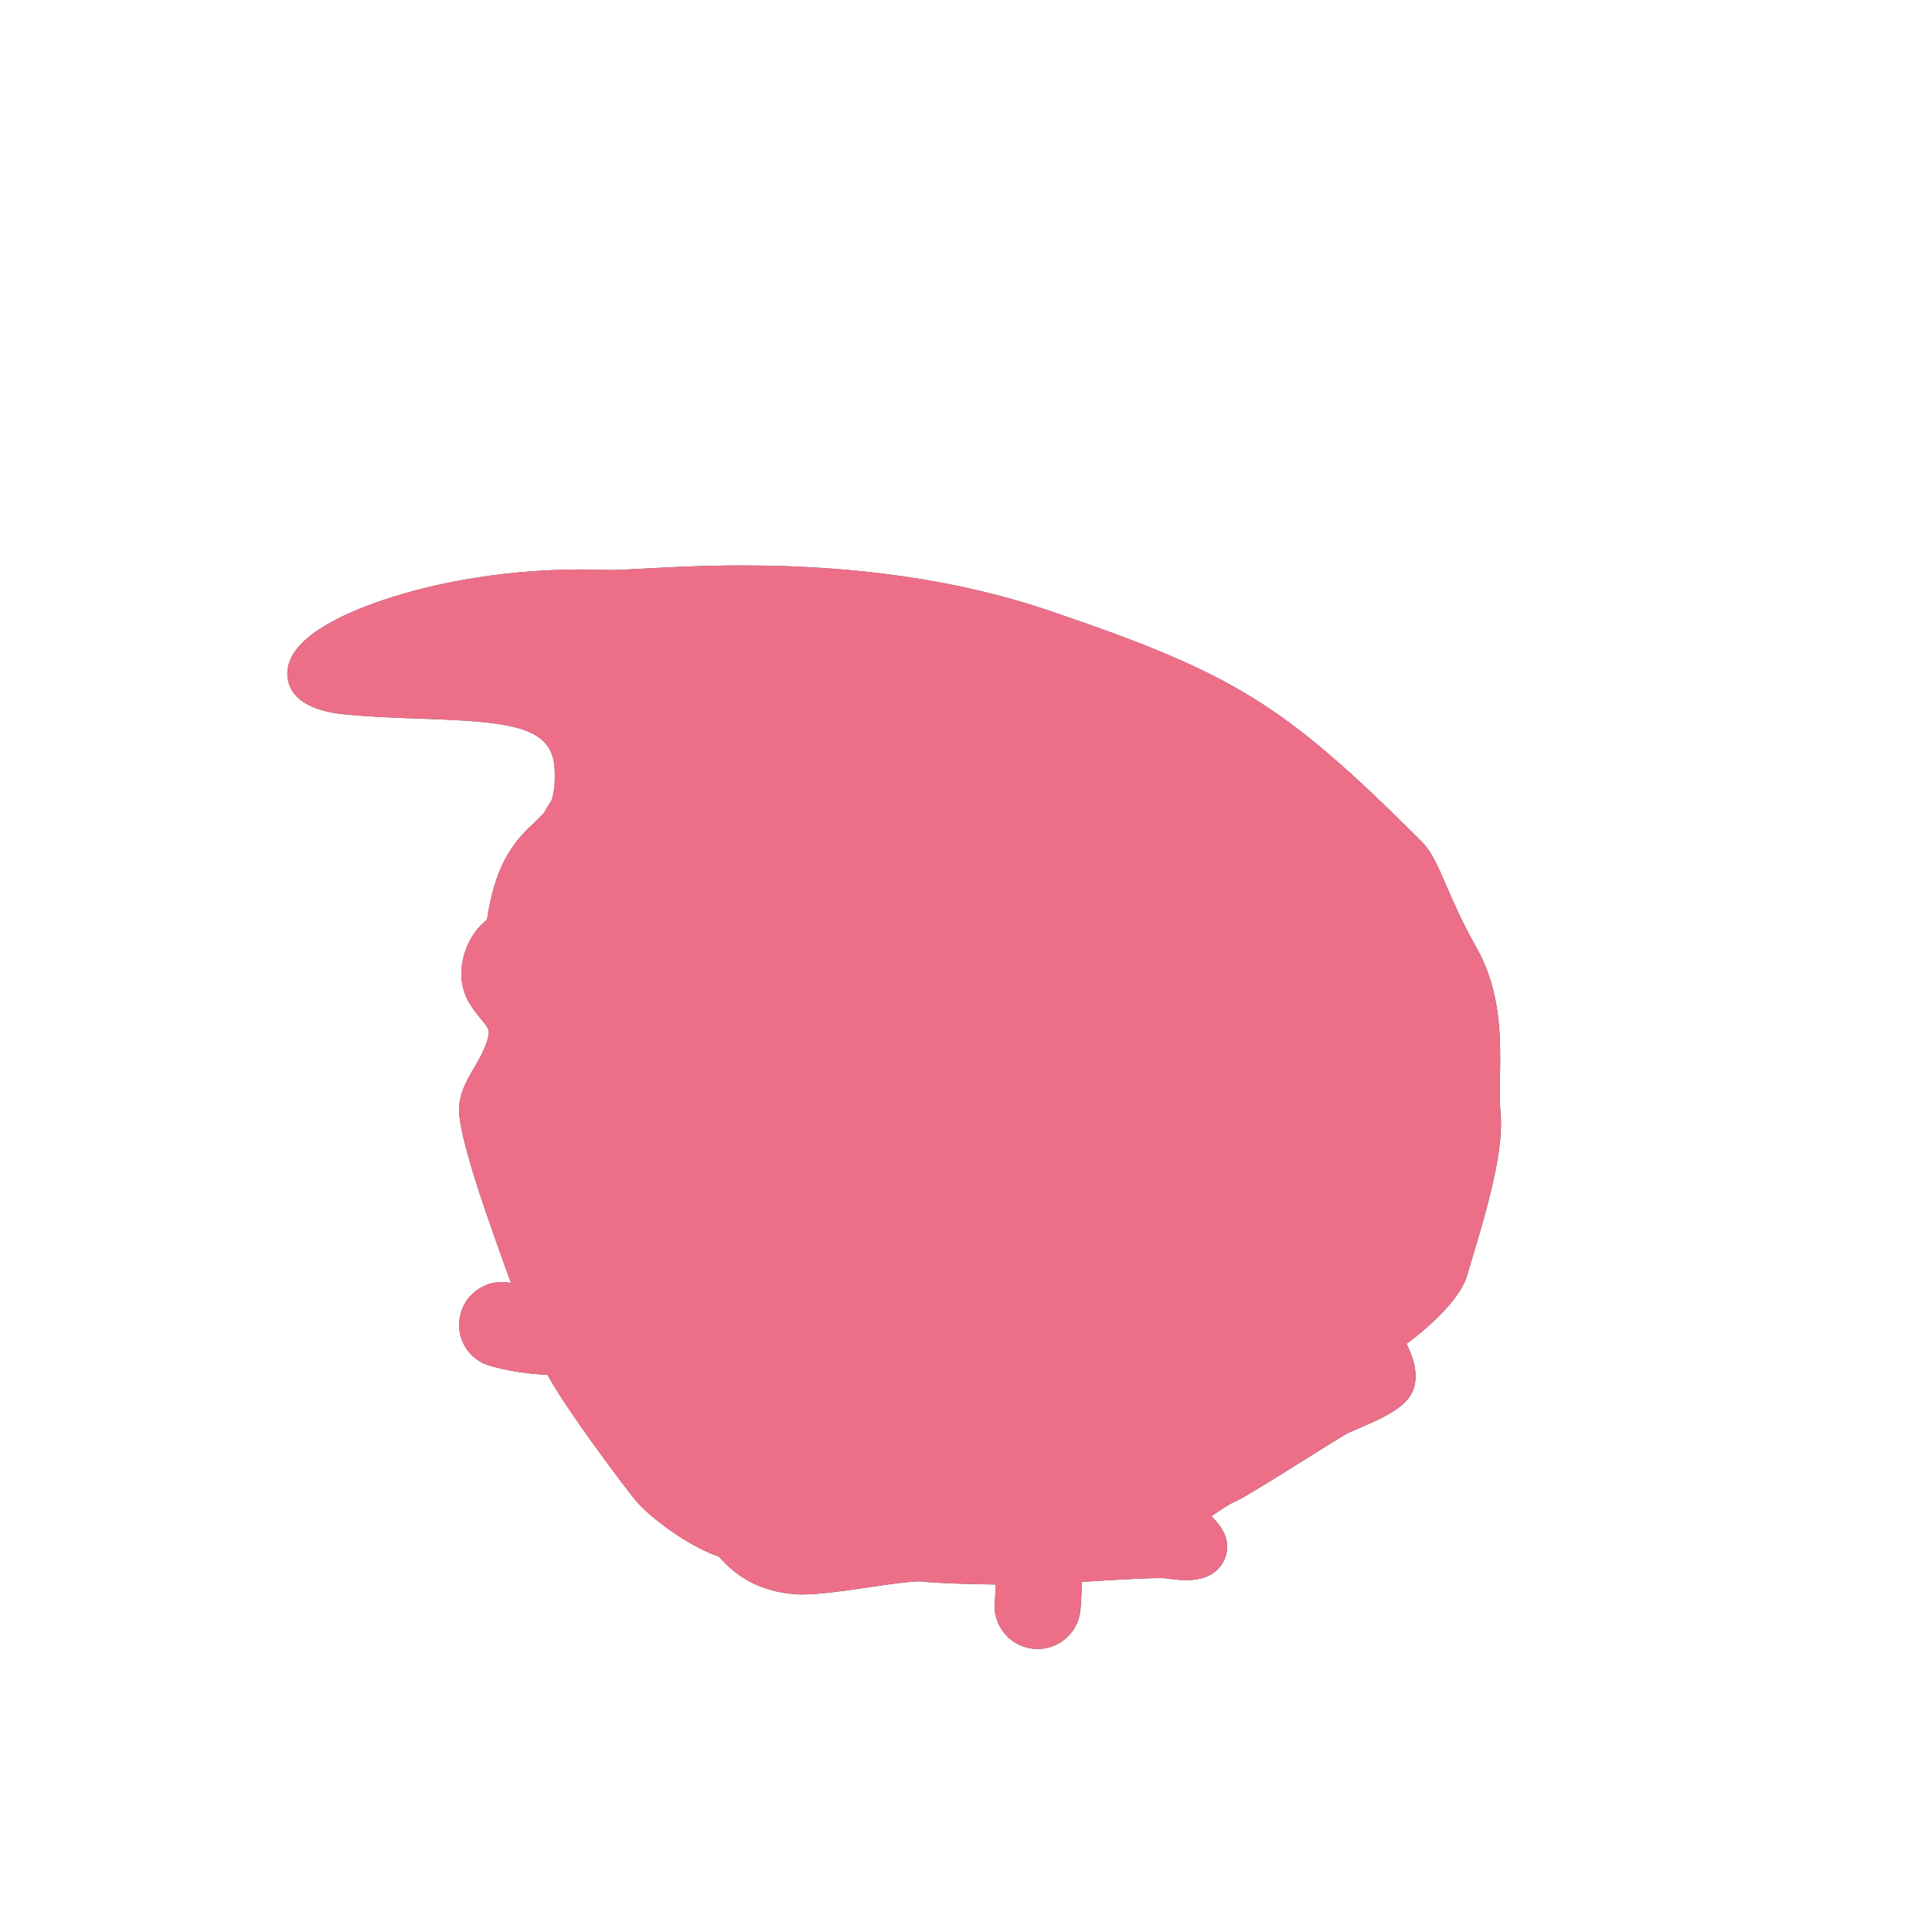 <?xml version='1.0' encoding='utf-8'?>
<ns0:svg xmlns:ns0="http://www.w3.org/2000/svg" version="1.1" viewBox="0 0 500 500">
  <ns0:defs>
    <ns0:style>
      .cls-1 {
        fill: #4a4e5e;
      }

      .cls-2 {
        fill: #ec6f87;
        mix-blend-mode: color;
      }

      .cls-3 {
        fill: #d5ebf9;
      }

      .cls-4 {
        fill: none;
      }

      .cls-5 {
        isolation: isolate;
      }

      .cls-6 {
        fill: #bfadcb;
        mix-blend-mode: multiply;
      }

      .cls-7 {
        fill: #4b4f5e;
      }

      .cls-8 {
        clip-path: url(#clippath);
      }
    </ns0:style>
    <ns0:clipPath id="clippath">
      <ns0:path class="cls-4" d="M372.15,251.65c-7.9-14.01-14.16-21.31-13.27-26.23.54-2.99.81-5.15,1.87-6.35,2.44-.23,5.67-.2,9.73.52,3.4.61,6.65-1.66,7.26-5.06.61-3.4-1.66-6.65-5.06-7.26-10.12-1.8-17.04-.38-20.92,1.02-3.99-.03-7.22-2.53-8.08-6.71-.33-1.61.12-3.28.98-4.82,7.37-5.01,12.25-7.7,12.31-7.73,2.56-1.4,3.5-4.62,2.1-7.18-1.4-2.56-4.62-3.5-7.18-2.1-.27.15-6.11,3.36-14.84,9.4-.33-.05-.7-.13-1.11-.23-4.02-1.04-22.8-15.43-31.97-20.42-9.17-4.99-13.71-6.41-15.87-9.61-1.28-1.89-1.2-3.27-1.2-4.41.82-3.23,1.97-4.57,2.17-4.79,2.56-2.07,3.09-5.81,1.14-8.52-2.02-2.81-5.93-3.45-8.74-1.43-1.39,1-7.21,5.99-7.89,19.82-2.54.24-8.88-1.12-12.84-3.06-4.25-2.09-7.23-3.95-11.55-3.06s-4.84,2.61-7.9,4.17c-3.06,1.56-5.37,1.71-9.24.22-3.88-1.49-7.88-3.45-14.16-2.01-3.48.79-12.72,13.51-19.48,14.81-5.8,1.11-8.31.68-11.85,2.93-.72-.69-1.58-1.43-2.6-2.24-2.03-1.62-4-2.96-4.08-3.02-2.38-1.62-5.63-1-7.25,1.38-1.62,2.38-1,5.63,1.38,7.25,1.73,1.17,3.59,2.62,4.8,3.68-.75.78-1.59,1.55-2.77,2.44-.4.3-.88.69-1.43,1.14-1-6.35-3.8-10.64-3.97-10.89-1.6-2.4-4.84-3.05-7.23-1.45-2.4,1.6-3.04,4.84-1.45,7.23.04.05,3.56,5.59,2.29,12.56-.08.43-.1.85-.07,1.27-3.04,2.41-6.24,4.76-9.18,6.44-7.82,4.47-19.79,26.13-22.75,36.2-1.55,5.26-5.66,9.09-8.2,11.25-2.53,2.16-5.29,8.35-2.53,13.19,2.76,4.84,7.68,6.86,5.29,14.53-2.38,7.68-7.45,11.7-7.01,16.99s4.67,18.31,6.66,24.07c1.31,3.81,5.89,16.89,9.88,27.43-2.89-.17-6.26-.63-9.96-1.65-2.78-.76-5.65.87-6.41,3.65-.75,2.72.81,5.54,3.49,6.36.05.02.11.03.16.05,6.63,1.82,12.44,2.2,16.88,2.07.36.82.68,1.54.97,2.13,3.58,7.35,19.28,28.42,22.66,32.49,3.38,4.07,14.31,11.92,20.37,13.12,4.17,5.37,9.04,8.35,16.49,9.04,7.45.7,27.77-3.92,33.29-3.25,4.1.5,15.89.79,24.08.79.42,3.54.34,7.86.02,10.79-.32,2.9,1.78,5.51,4.68,5.83.2.02.39.03.58.03,2.66,0,4.96-2.01,5.25-4.71.02-.15.41-3.79.31-8.21-.03-1.44-.11-2.8-.24-4.08,8.71-.55,25.49-1.68,28.5-1.26,3.58.5,8.64,1.19,9.34-1.89.7-3.08-6.56-7.25-6.76-8.45-.2-1.19,9.54-7.95,12.12-8.94,2.58-.99,25.98-16.05,28.82-17.54,2.83-1.49,13.56-5.22,14.46-8.35.89-3.13-1.94-7.75-2.83-9.84-.89-2.09-.89-2.68.89-3.28s14.16-10.14,15.8-16.25c1.64-6.11,9.39-28.62,8.35-39.5-1.04-10.88,2.38-26.53-5.51-40.54Z" />
    </ns0:clipPath>
  </ns0:defs>
  
  <ns0:g class="cls-5">
    <ns0:g id="Layer_2">
      <ns0:g>
        <ns0:g>
          <ns0:g>
            <ns0:path class="cls-3" d="M268.5,423.83c-.3,0-.6-.02-.9-.05-4.5-.5-7.76-4.56-7.27-9.05.21-1.97.32-4.82.19-7.56-7.34-.05-17.65-.3-21.74-.8-.17-.02-.48-.05-.97-.05-2.81,0-7.86.74-13.22,1.53-6.21.92-12.64,1.86-16.99,1.86-.75,0-1.43-.03-2.03-.08-7.58-.71-13.13-3.6-17.88-9.35-6.89-1.91-17.33-9.48-20.96-13.86-3.25-3.92-19.28-25.37-23.03-33.08-.07-.14-.14-.3-.22-.46-5.23-.02-10.54-.76-15.78-2.2-.08-.02-.19-.05-.29-.09-4.18-1.29-6.57-5.65-5.4-9.91.97-3.53,4.19-5.99,7.85-5.99.72,0,1.45.1,2.15.29,1.59.44,3.19.79,4.8,1.05-3.47-9.38-7.02-19.51-8.24-23.06-1.04-3.02-6.27-18.43-6.81-24.78-.33-3.91,1.5-7.04,3.43-10.36,1.35-2.32,2.75-4.72,3.69-7.74,1.27-4.08.03-5.58-2.21-8.3-.92-1.11-1.95-2.38-2.83-3.92-3.49-6.13-.34-13.86,3.18-16.86.53-.45,1.14-1.01,1.77-1.63,2.02-15.51,7.37-20.53,11.69-24.59.94-.88,1.82-1.71,2.59-2.59.74-1.29,1.51-2.56,2.33-3.86.9-2.38,1.24-5.32,1.07-9.21-.59-14.17-13.83-15.29-37.17-16.07-6.42-.21-13.07-.43-19.81-1.11-10.35-1.03-12.34-4.9-12.19-7.96.38-7.59,16.04-13.68,22.76-15.95,8.59-2.9,26.56-7.77,50.39-7.77,2.21,0,4.43.04,6.62.13.27.01.58.02.91.02,1.92,0,4.84-.16,8.54-.36,6.53-.35,15.46-.83,25.99-.83,29.26,0,55.5,3.88,78,11.52,48.07,16.33,59.65,23.5,95.29,59.02,2.21,2.2,3.69,5.63,5.74,10.38,1.88,4.35,4.22,9.77,8.01,16.48,6.08,10.78,5.88,22.5,5.72,31.91-.06,3.55-.12,6.91.16,9.79.91,9.5-4.09,26.04-7.07,35.92-.6,1.99-1.08,3.57-1.36,4.62-1.74,6.5-12.81,15.56-16.75,17.8.14.32.33.69.53,1.1,1.35,2.74,3.38,6.88,2.35,10.51-.99,3.45-5.98,5.82-12.94,8.8-1.23.53-2.39,1.02-2.97,1.33-1.04.55-5.86,3.56-10.51,6.47-11.86,7.41-17.06,10.61-18.62,11.21-1.61.62-6.62,4.03-9.18,6.12,0,0,0,0,0,0,2.72,2.29,6.45,5.44,5.61,9.18-.39,1.72-1.88,4.6-7.47,4.6h0c-1.76,0-3.62-.26-5.12-.46-.11-.01-.55-.06-1.82-.06-4.88,0-15.85.7-23.16,1.16.02.42.03.85.04,1.28.1,4.49-.28,8.18-.33,8.59-.46,4.17-3.97,7.32-8.16,7.32Z" />
            <ns0:path class="cls-1" d="M192.52,152.17c21.49,0,49.58,2.03,77.06,11.36,48.07,16.33,59.39,23.66,94.16,58.32,3.54,3.53,5.37,12.22,13.27,26.23,7.9,14.01,4.47,29.66,5.51,40.54,1.04,10.88-6.71,33.39-8.35,39.5-1.64,6.11-14.01,15.65-15.8,16.25-1.79.6-1.79,1.19-.89,3.28.89,2.09,3.73,6.71,2.83,9.84-.89,3.13-11.63,6.86-14.46,8.35-2.83,1.49-26.23,16.54-28.82,17.54-2.58.99-12.32,7.75-12.12,8.94.2,1.19,7.45,5.37,6.76,8.45-.41,1.83-2.36,2.33-4.63,2.33-1.55,0-3.26-.24-4.71-.44-.45-.06-1.22-.09-2.22-.09-5.66,0-18.88.89-26.28,1.35.13,1.28.2,2.63.24,4.08.1,4.42-.29,8.05-.31,8.21-.3,2.71-2.59,4.71-5.25,4.71-.19,0-.39-.01-.58-.03-2.9-.32-5-2.93-4.68-5.83.32-2.93.4-7.24-.02-10.79-.07,0-.15,0-.22,0-8.18,0-19.8-.29-23.86-.79-.38-.05-.82-.07-1.32-.07-6.38,0-22.35,3.39-30.21,3.39-.64,0-1.23-.02-1.76-.07-7.45-.7-12.32-3.68-16.49-9.04-6.06-1.19-16.99-9.04-20.37-13.12-3.38-4.07-19.08-25.14-22.66-32.49-.29-.59-.61-1.31-.97-2.13-.52.02-1.06.02-1.62.02-4.2,0-9.41-.49-15.26-2.09-.05-.01-.11-.03-.16-.05-2.68-.83-4.24-3.64-3.49-6.36.64-2.32,2.74-3.84,5.03-3.84.46,0,.92.06,1.38.19,3.7,1.01,7.07,1.48,9.96,1.65-3.98-10.54-8.56-23.62-9.87-27.43-1.99-5.76-6.21-18.78-6.66-24.07-.45-5.29,4.62-9.32,7-16.99,2.39-7.68-2.53-9.69-5.29-14.53-2.76-4.84,0-11.03,2.53-13.19.77-.66,1.7-1.53,2.65-2.49,2.24-19.07,9.35-21.5,13.89-26.84.83-1.45,1.68-2.85,2.56-4.24,1.01-2.53,1.57-5.81,1.37-10.65-.95-22.71-30.29-17.04-59.61-19.96-28.13-2.81,9.9-25.85,60.67-25.85,2.15,0,4.32.04,6.51.13.31.01.65.02,1.03.02,5.47,0,18.06-1.19,34.53-1.19M192.52,146.33c-10.6,0-19.59.48-26.15.84-3.66.2-6.54.35-8.39.35-.29,0-.56,0-.8-.01-2.23-.09-4.49-.13-6.74-.13-17.97,0-36.19,2.81-51.32,7.92-11.05,3.73-24.32,9.98-24.74,18.57-.18,3.54,1.51,9.68,14.82,11.01,6.84.68,13.53.9,20.01,1.12,24.05.8,33.88,2.22,34.35,13.27.14,3.3-.12,5.86-.8,7.81-.72,1.16-1.4,2.29-2.06,3.43-.63.7-1.37,1.39-2.21,2.18-4.32,4.06-10.17,9.56-12.44,25.31-.32.3-.63.57-.91.81-4.38,3.73-8.14,12.94-3.82,20.52,1,1.76,2.12,3.12,3.11,4.33,2.1,2.55,2.48,3.01,1.68,5.58-.84,2.7-2.15,4.96-3.43,7.14-2.08,3.56-4.23,7.25-3.82,12.08.55,6.53,5.46,21.16,6.96,25.48,1.01,2.94,3.6,10.34,6.43,18.11-.78-.17-1.58-.26-2.37-.26-4.97,0-9.35,3.35-10.66,8.14-1.59,5.79,1.66,11.72,7.4,13.49.12.04.25.07.37.11,4.86,1.33,9.8,2.09,14.7,2.26,4.73,8.78,19.57,28.59,22.82,32.52,3.7,4.46,13.96,12.05,21.54,14.53,5.11,5.87,11.28,8.97,19.28,9.71.7.07,1.45.1,2.3.1,4.56,0,11.1-.96,17.42-1.89,5.01-.74,10.2-1.5,12.79-1.5.4,0,.58.02.62.02,3.69.45,12.19.7,19.23.79-.01,1.63-.1,3.16-.23,4.35-.66,6.09,3.75,11.6,9.85,12.27.41.04.82.07,1.22.07,5.68,0,10.44-4.26,11.06-9.92.04-.38.37-3.46.36-7.45,7.04-.44,15.98-.98,20.19-.98,1.08,0,1.43.04,1.44.04,1.56.22,3.52.49,5.49.49,7.92,0,9.86-4.81,10.32-6.88.9-4.01-1.36-7.2-3.87-9.65,2.22-1.58,4.72-3.18,5.66-3.58,1.74-.67,6.3-3.45,19.09-11.45,4.39-2.75,9.37-5.86,10.32-6.36.48-.25,1.64-.75,2.76-1.23,7.7-3.3,13.26-6,14.6-10.68,1.18-4.12-.46-8.27-1.93-11.35,2.98-2.12,6.08-4.95,6.27-5.12,5.33-4.88,8.54-9.25,9.54-12.99.27-1.01.76-2.64,1.34-4.54,3.94-13.04,8.07-27.74,7.18-37.03-.26-2.72-.21-5.99-.15-9.46.17-9.77.37-21.92-6.1-33.39-3.71-6.58-6.02-11.92-7.87-16.21-2.18-5.05-3.76-8.7-6.36-11.29-35.67-35.56-48.29-43.37-96.41-59.72-22.8-7.75-49.36-11.67-78.94-11.67h0Z" />
          </ns0:g>
          <ns0:g class="cls-8">
            <ns0:path class="cls-7" d="M182.54,374.55c1.11.01,2.1.5,2.79,1.32.31.43.49.97.78,1.38,1.06,1.2,2.48,1.88,3.01,3.57.35,1.01.36,2.16-.06,3.19h-.17c-.9-1.36-1.39-2.4-1.91-3.81-.4-.83-.5-1.96-1.26-2.59-.36-.33-.9-.47-1.32-.71-.8-.53-1.41-1.22-1.95-2.2l.08-.14h0Z" />
            <ns0:path class="cls-7" d="M272.45,383.31c3.11,4.28,6.24,10.3,10.9,3.79,1.41-2.86.34-6.05-1.2-8.85,0,0,.11-.12.11-.12,2.01,1.24,3.25,3.48,3.5,5.84.55,5.27-6.4,8.26-10.4,5.38-1.84-1.46-2.84-3.71-3.07-5.99,0,0,.16-.05.16-.05h0Z" />
            <ns0:path class="cls-7" d="M304.34,370.51c1.59.05,2.93,1.24,4.39,1.7,1.3.52,2.78.74,4.13.57,1.28-.2,2.05-1.92,2.47-3.1,1.31-4.37,1.09-10.96,6.54-12.43,3-.96,6.08-1.76,9.27-1.94l.03.16c-3.25,1.36-6.47,2.59-9.73,3.83-2.36,1.12-3.25,3.69-4.24,6.03-.9,2.21-1.24,4.57-2.08,6.83-1.5,3.75-6.74,1.91-8.96-.15-.5-.4-1.25-1.13-1.84-1.34,0,0,0-.17,0-.17h0Z" />
            <ns0:path class="cls-7" d="M361.2,305.79c.03,1.44-.17,2.79-.56,4.12-1.07,1.98.97,4.11.87,6.25.22,2.88-2.87,4.06-5.28,3.76,0,0-.04-.16-.04-.16,1.18-.89,2.58-1.49,3.15-2.28.72-.88.64-2.22.75-3.4.05-.71,0-1.42-.18-2.1-.59-1.32-.83-3.05-.09-4.41.3-.67.67-1.31,1.24-1.85l.15.06h0Z" />
            <ns0:path class="cls-7" d="M338.75,342.57c2.56-1.59,4.97-2.89,6.66-5.18.61-.93,1.36-3.96,1.76-5.06.72-2.36,1.95-4.55,3.57-6.41,1.68-1.79,4.04-3.36,6.58-3.24,0,0,.03.16.03.16-3.31,1.44-5.32,4.21-7.4,6.95-1.26,1.93-2.83,3.84-3.34,6.15-.19,1.24-.41,2.58-1.21,3.59-1.6,2.01-4.1,3.04-6.59,3.21,0,0-.04-.16-.04-.16h0Z" />
            <ns0:path class="cls-7" d="M351.15,248.53c.87,2.6.52,5.25-.09,7.83-.12,2.55.41,5.34.1,7.82-.12,1.67-.2,3.33-.25,5.11l-.16.05c-2.7-4.15-.53-8.63-.24-13.01-.15-1.73-.55-3.47-.18-5.22.13-.86.29-1.73.63-2.59h.17Z" />
            <ns0:path class="cls-7" d="M352.04,289.47c1.61,1.95,1.91,4.44,1.79,6.86.34,2.37,1.31,4.67,1.06,7.12-.16,1.61-.59,3.24-1.51,4.63l-.16-.04c-.16-2.45-.14-4.59,0-6.95.02-1.53.44-3.14.07-4.67-.45-1.49-1.22-2.89-1.31-4.49-.09-.78-.17-1.56-.11-2.4l.16-.05h0Z" />
            <ns0:path class="cls-7" d="M367.68,252.95c3.05,2.77,4.71,6.76,4.93,10.83.41,2.67.4,5.48-.54,8.06-.37,1.29-.82,2.56-1.37,3.79-1.09,2.46-2.75,4.4-3.23,7.1,0,0-.17,0-.17,0-.64-2.71.83-5.38,1.77-7.8.51-1.21,1.8-4.24,2.25-5.42,1.57-2.99.92-6.44-.67-9.26-1.02-2.37-2.08-4.71-3.11-7.19l.13-.1h0Z" />
            <ns0:path class="cls-7" d="M248.81,407.63c3.53-1.04,7.15-.86,10.74-.48,3.58-.05,7.12-.97,10.72-.91,2.39.01,4.79.14,7.21.61v.17c-3.52.87-7.1,1.12-10.71.99-2.39,0-4.8-.52-7.19-.32-2.37.29-4.74.81-7.16.57-1.2-.07-2.4-.18-3.6-.46v-.17h0Z" />
            <ns0:path class="cls-7" d="M339.47,363.36c1.89-.35,3.08.11,4.7.76,1.05.23,2.14-.33,3.17-.4,1.62-.26,3.21-.2,4.8.33,0,0,.02.16.02.16-.99.67-2.07.97-3.16,1.11-1.68.25-3.26-.57-4.89-.68-1.09.13-2.24.43-3.29-.13-.51-.23-1.02-.51-1.42-1.01l.06-.15h0Z" />
            <ns0:path class="cls-7" d="M204.7,384.19c1.95,1.72,3.94,3.11,6.12,4.18,1.6.9,3.47,1.58,5.36,1.32.9-.09,1.83-.4,2.66-.76,4.34-2.26,3.89-7.67,3.81-12.05,0,0,.16-.05.16-.05,1.17,2.42,1.64,5.15,1.15,7.84-1.06,5.12-5.19,5.91-9.72,5.52-2.65.02-5.47-.72-7.39-2.67-.97-.92-1.81-1.99-2.3-3.24l.14-.09h0Z" />
            <ns0:path class="cls-7" d="M228.56,385.04c.94-.51,1.9-.71,2.92-.59.48.09.98.34,1.47.34,1.36-.05,2.6-1.08,3.76-1.65.72-.36,1.29-.79,2.05-1.62l.16.03c.52,1.72-1.12,3.5-2.81,3.69-1.02.29-2.11-.14-3.11.07-.95.31-1.93.8-2.97.48-.5-.11-.99-.27-1.47-.6v-.17h0Z" />
            <ns0:path class="cls-7" d="M168.01,331.4c7.92,3.68,13.1,10.82,8.73,19.39-.09,1.47,1.37,2.44,2.25,3.53,0,0,2.14,2.26,2.14,2.26,4.29,4.3,8.78,9.21,12.81,13.73,0,0-.11.13-.11.13-3.53-2.35-6.63-5.2-9.62-8.15-2.88-3.12-5.95-6.09-8-9.86-.59-1.12-.06-2.35.58-3.27,1.64-2.64.82-6.08-.68-8.6-1.96-3.46-5.03-6.29-8.2-9.02l.08-.14h0Z" />
            <ns0:path class="cls-7" d="M307.11,203.58c1.49,3.19,3.5,5.91,5.81,8.39,3.13,3.8,7.53,6.67,12.54,6.93.5.09.72.37,1.05.62,3.3,3,5.92,6.53,8.68,9.98.16.21.62.76.78.9,0,0,0,0-.07,0-.03,0-.12.03-.16.12-.03.08,0,.09-.01.07-.02-.13-.08-.28-.13-.41,0,0-.25-.61-.25-.61l.14-.09c.24.35.79.79.69,1.24-.08.17-.27.18-.37.15-4.07-2.78-7.16-6.91-10.61-10.34-.19-.17-.12-.07.07-.05-.04-.01-.19-.03-.24-.04-3.33-.37-6.09-2.51-8.65-4.44-2.87-2.07-6.17-3.93-7.78-7.27-.87-1.59-1.52-3.31-1.64-5.12l.16-.04h0Z" />
          </ns0:g>
        </ns0:g>
        <ns0:path class="cls-6" d="M335.85,291.32c-5.37-17.66-8.94-23.7-19.67-26.83-3.74-1.09-6.67-1.61-9.15-1.48-.44-1.04-.9-2.13-1.41-3.29-1.46-3.34-2.95-6.52-4.17-9.08.39-.34-.05-.86-1.06-1.46.29-.76.49-1.56.49-2.41.02-9.54-4.08-17.3-8.71-23.36-4.76-5.93-10.6-10.48-16.92-13.7-12.73-6.53-28.19-6.67-40.51-12.09-12.71-4.73-23.63-13.13-35.71-19.22-12.15-5.88-25.07-10-39.69-9.58-1.49.05-2.97.65-4.09,1.81-2.27,2.35-2.2,6.1.15,8.37l.1.09c10.27,9.9,21.98,15.93,34.28,20.62,12.34,4.54,25.59,7.31,36.76,14.39,11.54,6.41,19.49,19.03,29.43,26.47,4.92,3.61,9.72,6.37,15.08,8.46,8.25,7.88,16.64,8.87,23.43,5.87.63-.28,1.23-.56,1.8-.85,1.12,2.36,2.43,5.18,3.73,8.14.42.97.82,1.88,1.19,2.76-1.94,1.31-3.76,3.3-5.82,6.04-6.04,8.05-12.71,34.77-14.76,36.89-2.04,2.12-5.59-.22-9.17,2.24-3.58,2.46-1.12,7.15-3.13,9.61-2.01,2.46-4.7-.67-6.93,5.59-2.24,6.26-3.98,9.84-7.69,13.19-3.58,3.23-4.54,5.84-3.2,9.83-4.5.32-9.19-.31-13.13-1.17,1.1-4.52.54-20.55.54-33.03,0-13.64-6.48-23.92-28.84-38-22.36-14.08-43.24-13.24-48.51-8.16-8.94,8.6-4.69,34.77,12.3,53.77,16.99,19,37.78,25.93,50.75,28.62,2.24.46,4.06.77,5.55.96,4.16,1.32,11.4,3.21,18.86,3.21,2.79,0,5.61-.26,8.31-.92,2.55.81,5.73,1.25,9.31,2.12,7.38,1.79,19.45,6.71,36.22-10.06,16.77-16.77,39.35-36.66,33.98-54.33Z" />
      </ns0:g>
    </ns0:g>
    <ns0:g id="Layer_2_copy">
      <ns0:path class="cls-2" d="M388.33,288.07c-.26-2.72-.21-5.99-.15-9.46.17-9.77.37-21.92-6.1-33.39-3.71-6.58-6.02-11.92-7.87-16.21-2.18-5.05-3.76-8.7-6.36-11.29-35.67-35.56-48.29-43.37-96.41-59.72-22.8-7.75-49.36-11.67-78.94-11.67-10.6,0-19.59.48-26.15.84-3.66.2-6.54.35-8.39.35-.29,0-.56,0-.8-.01-2.23-.09-4.49-.13-6.74-.13-17.97,0-36.19,2.81-51.32,7.92-11.05,3.73-24.32,9.98-24.74,18.57-.18,3.54,1.51,9.68,14.82,11.01,6.84.68,13.53.9,20.01,1.12,24.05.8,33.88,2.22,34.35,13.27.14,3.3-.12,5.86-.8,7.81-.72,1.16-1.4,2.29-2.06,3.43-.63.7-1.37,1.39-2.21,2.18-4.32,4.06-10.17,9.56-12.44,25.31-.32.3-.63.57-.91.81-4.38,3.73-8.14,12.94-3.82,20.52,1,1.76,2.12,3.12,3.11,4.33,2.1,2.55,2.48,3.01,1.68,5.58-.84,2.7-2.15,4.96-3.43,7.14-2.08,3.56-4.23,7.25-3.82,12.08.55,6.53,5.46,21.16,6.96,25.48,1.01,2.94,3.6,10.34,6.43,18.11-.78-.17-1.58-.26-2.38-.26-4.97,0-9.35,3.35-10.66,8.14-1.59,5.79,1.66,11.72,7.4,13.49.12.04.25.07.37.11,4.86,1.33,9.8,2.09,14.7,2.26,4.73,8.78,19.57,28.59,22.82,32.52,3.7,4.46,13.96,12.05,21.54,14.53,5.11,5.87,11.28,8.97,19.28,9.71.7.07,1.45.1,2.3.1,4.56,0,11.1-.96,17.42-1.89,5.01-.74,10.2-1.5,12.79-1.5.4,0,.58.02.62.02,3.69.45,12.19.7,19.23.79-.01,1.63-.1,3.16-.23,4.35-.66,6.09,3.75,11.6,9.85,12.27.41.04.82.07,1.22.07,5.68,0,10.44-4.26,11.06-9.92.04-.38.37-3.46.36-7.45,7.04-.44,15.98-.98,20.19-.98,1.08,0,1.43.04,1.44.04,1.56.22,3.52.49,5.49.49,7.92,0,9.86-4.81,10.32-6.88.9-4.01-1.36-7.2-3.87-9.65,2.22-1.58,4.72-3.18,5.66-3.58,1.74-.67,6.3-3.45,19.09-11.45,4.39-2.75,9.37-5.86,10.32-6.36.48-.25,1.64-.75,2.76-1.23,7.7-3.3,13.26-6,14.6-10.68,1.18-4.12-.46-8.27-1.93-11.35,2.98-2.12,6.08-4.95,6.27-5.12,5.33-4.88,8.54-9.25,9.54-12.99.27-1.01.76-2.64,1.34-4.54,3.94-13.04,8.07-27.74,7.18-37.03Z" />
    </ns0:g>
  </ns0:g>
  </ns0:svg>